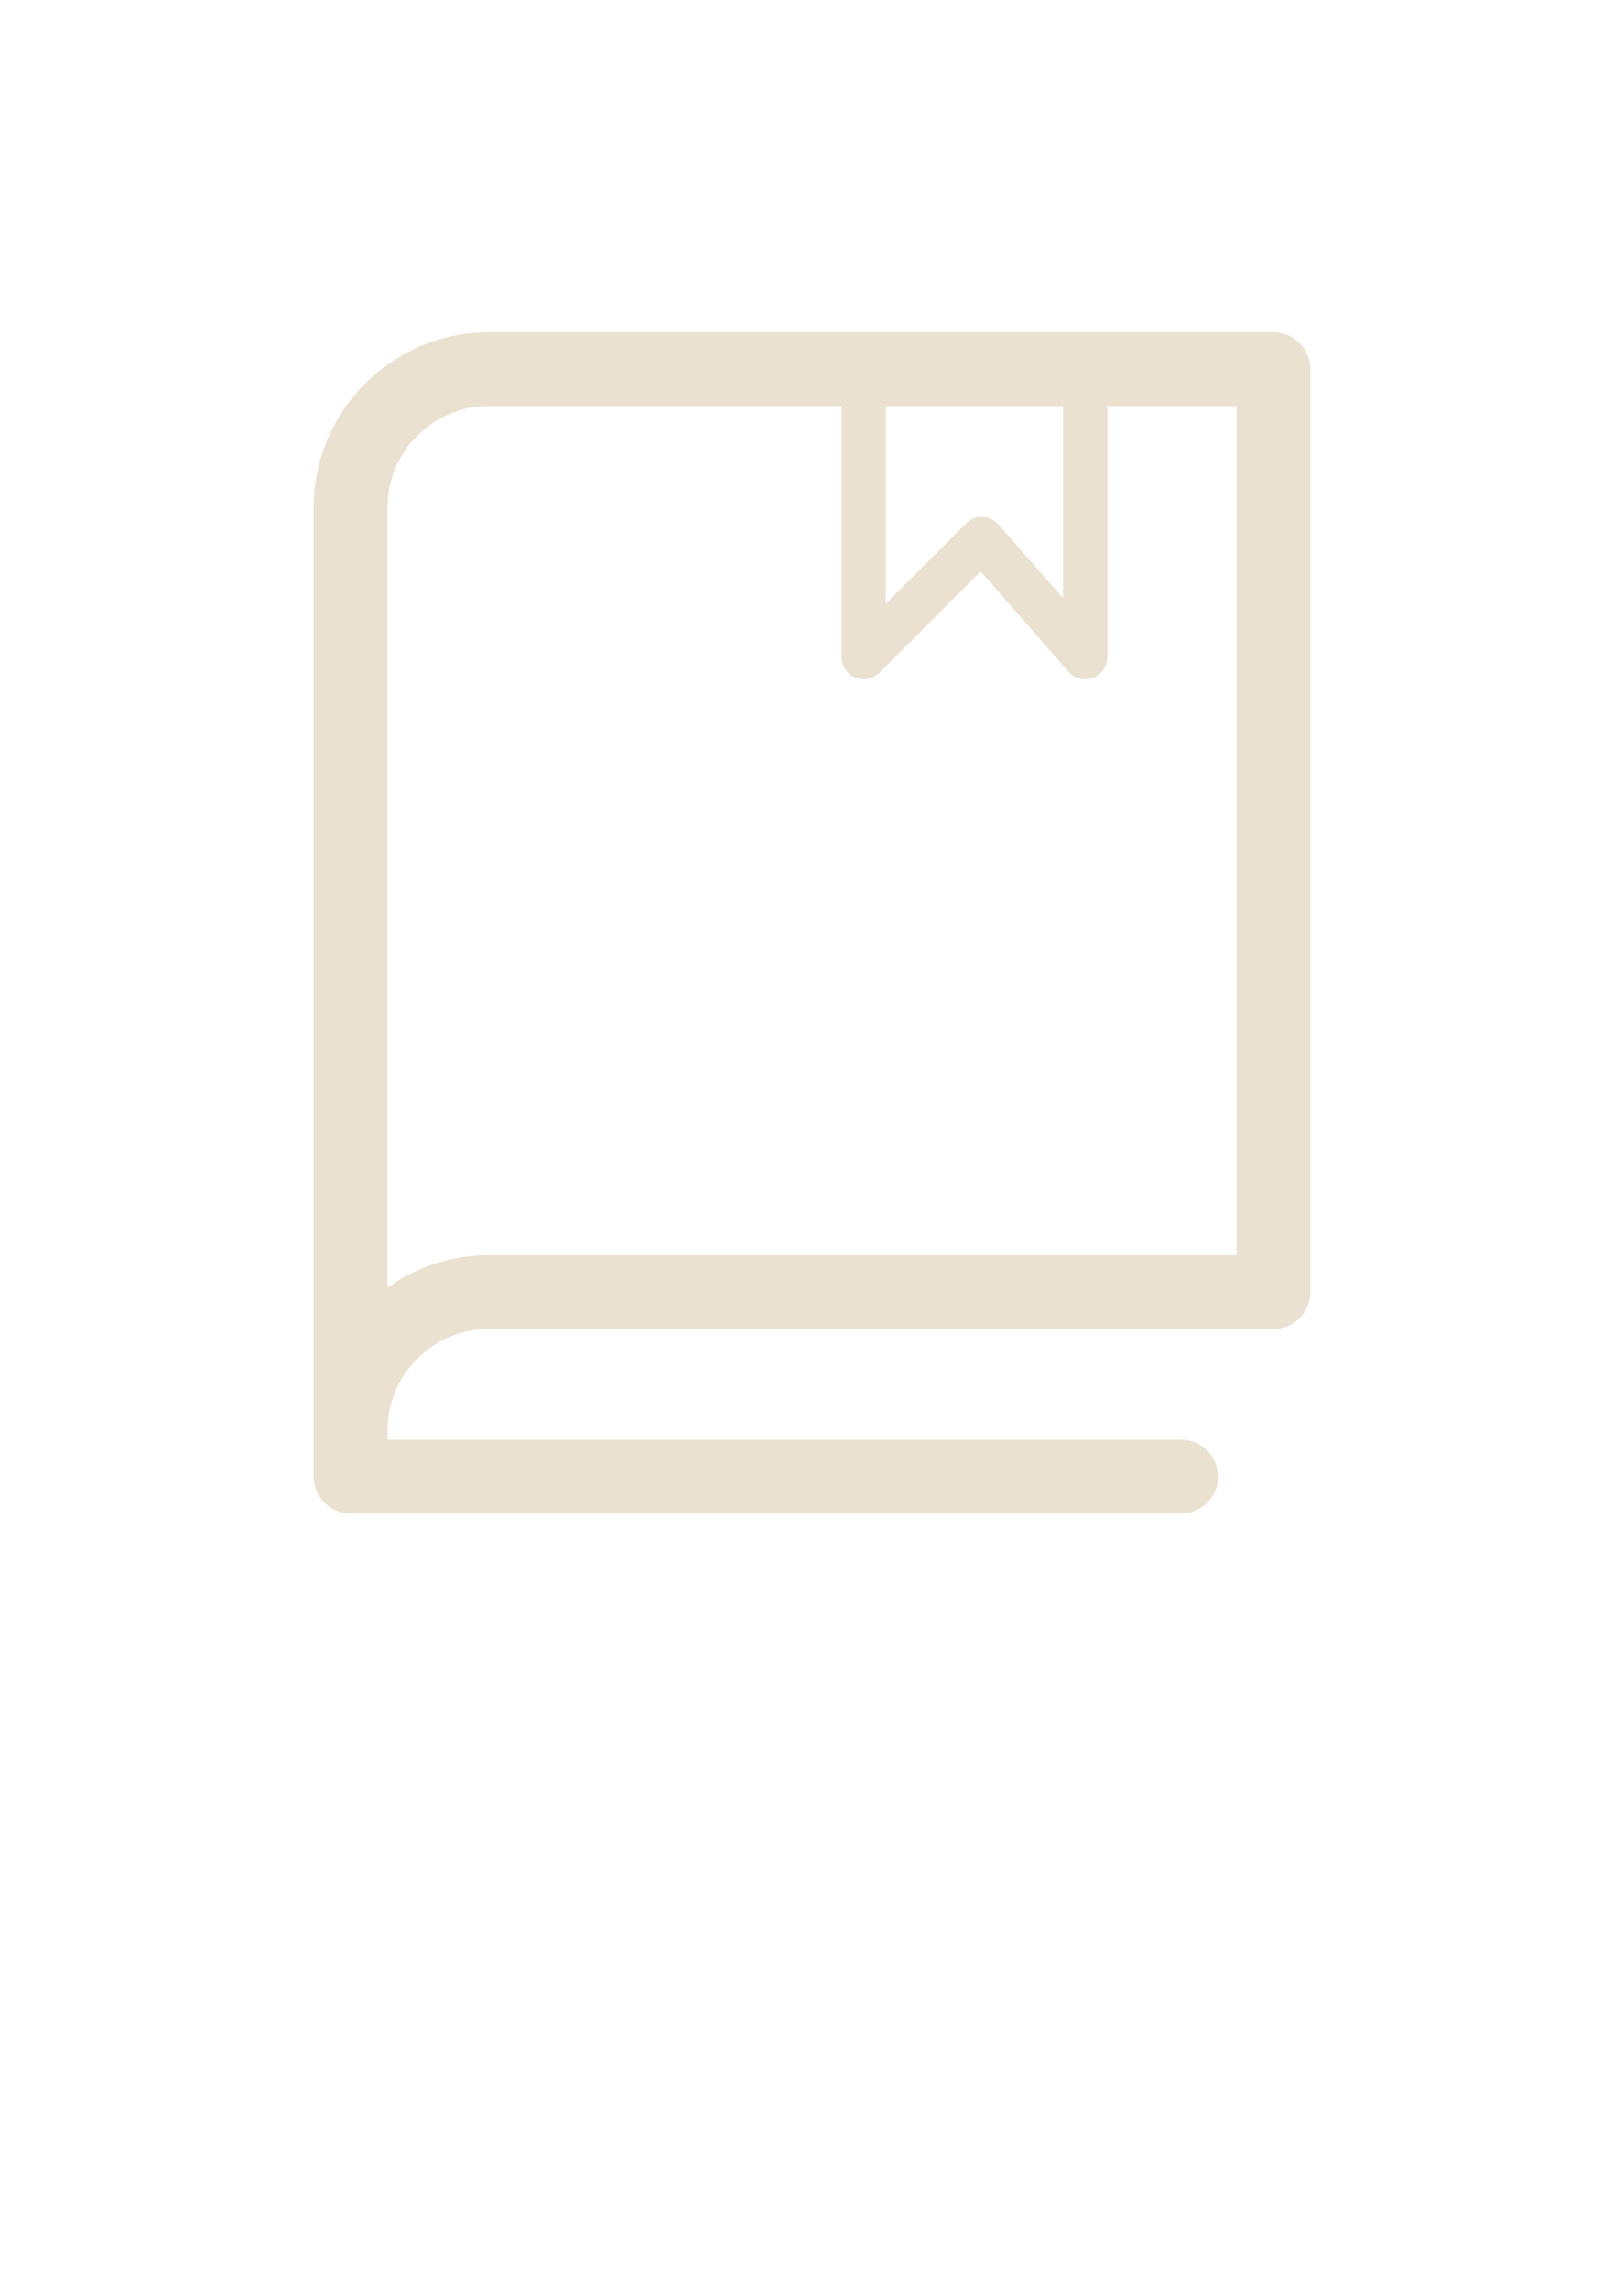 <?xml version="1.0" encoding="UTF-8" standalone="no"?><!DOCTYPE svg PUBLIC "-//W3C//DTD SVG 1.1//EN" "http://www.w3.org/Graphics/SVG/1.1/DTD/svg11.dtd"><svg width="100%" height="100%" viewBox="0 0 220 310" version="1.1" xmlns="http://www.w3.org/2000/svg" xmlns:xlink="http://www.w3.org/1999/xlink" xml:space="preserve" xmlns:serif="http://www.serif.com/" style="fill-rule:evenodd;clip-rule:evenodd;stroke-linecap:round;stroke-linejoin:round;"><rect id="IKONA-kniha-cast" x="0" y="0" width="220" height="310" style="fill:none;"/><clipPath id="_clip1"><rect x="0" y="0" width="220" height="310"/></clipPath><g clip-path="url(#_clip1)"><rect id="_220x310px" serif:id="220x310px" x="0" y="0" width="220" height="310" style="fill:none;"/><rect x="10" y="25" width="200" height="200" style="fill:none;"/><path d="M147,49l-0,40l-14,-16l-16,16l-0,-40" style="fill:none;fill-rule:nonzero;stroke:#eae1d1;stroke-width:6px;"/><path d="M47.5,193.75c-0,-0.026 -0,-0.052 -0,-0.078c-0,-10.243 8.429,-18.672 18.672,-18.672c0.026,-0 0.052,-0 0.078,0l106.25,0l0,-125l-106.25,0c-0.026,-0 -0.052,-0 -0.078,-0c-10.243,-0 -18.672,8.429 -18.672,18.672c-0,0.026 -0,0.052 0,0.078l0,125Z" style="fill:none;fill-rule:nonzero;stroke:#eae1d1;stroke-width:10px;"/><path d="M47.5,193.75l0,6.25l112.5,0" style="fill:none;fill-rule:nonzero;stroke:#eae1d1;stroke-width:10px;"/></g></svg>